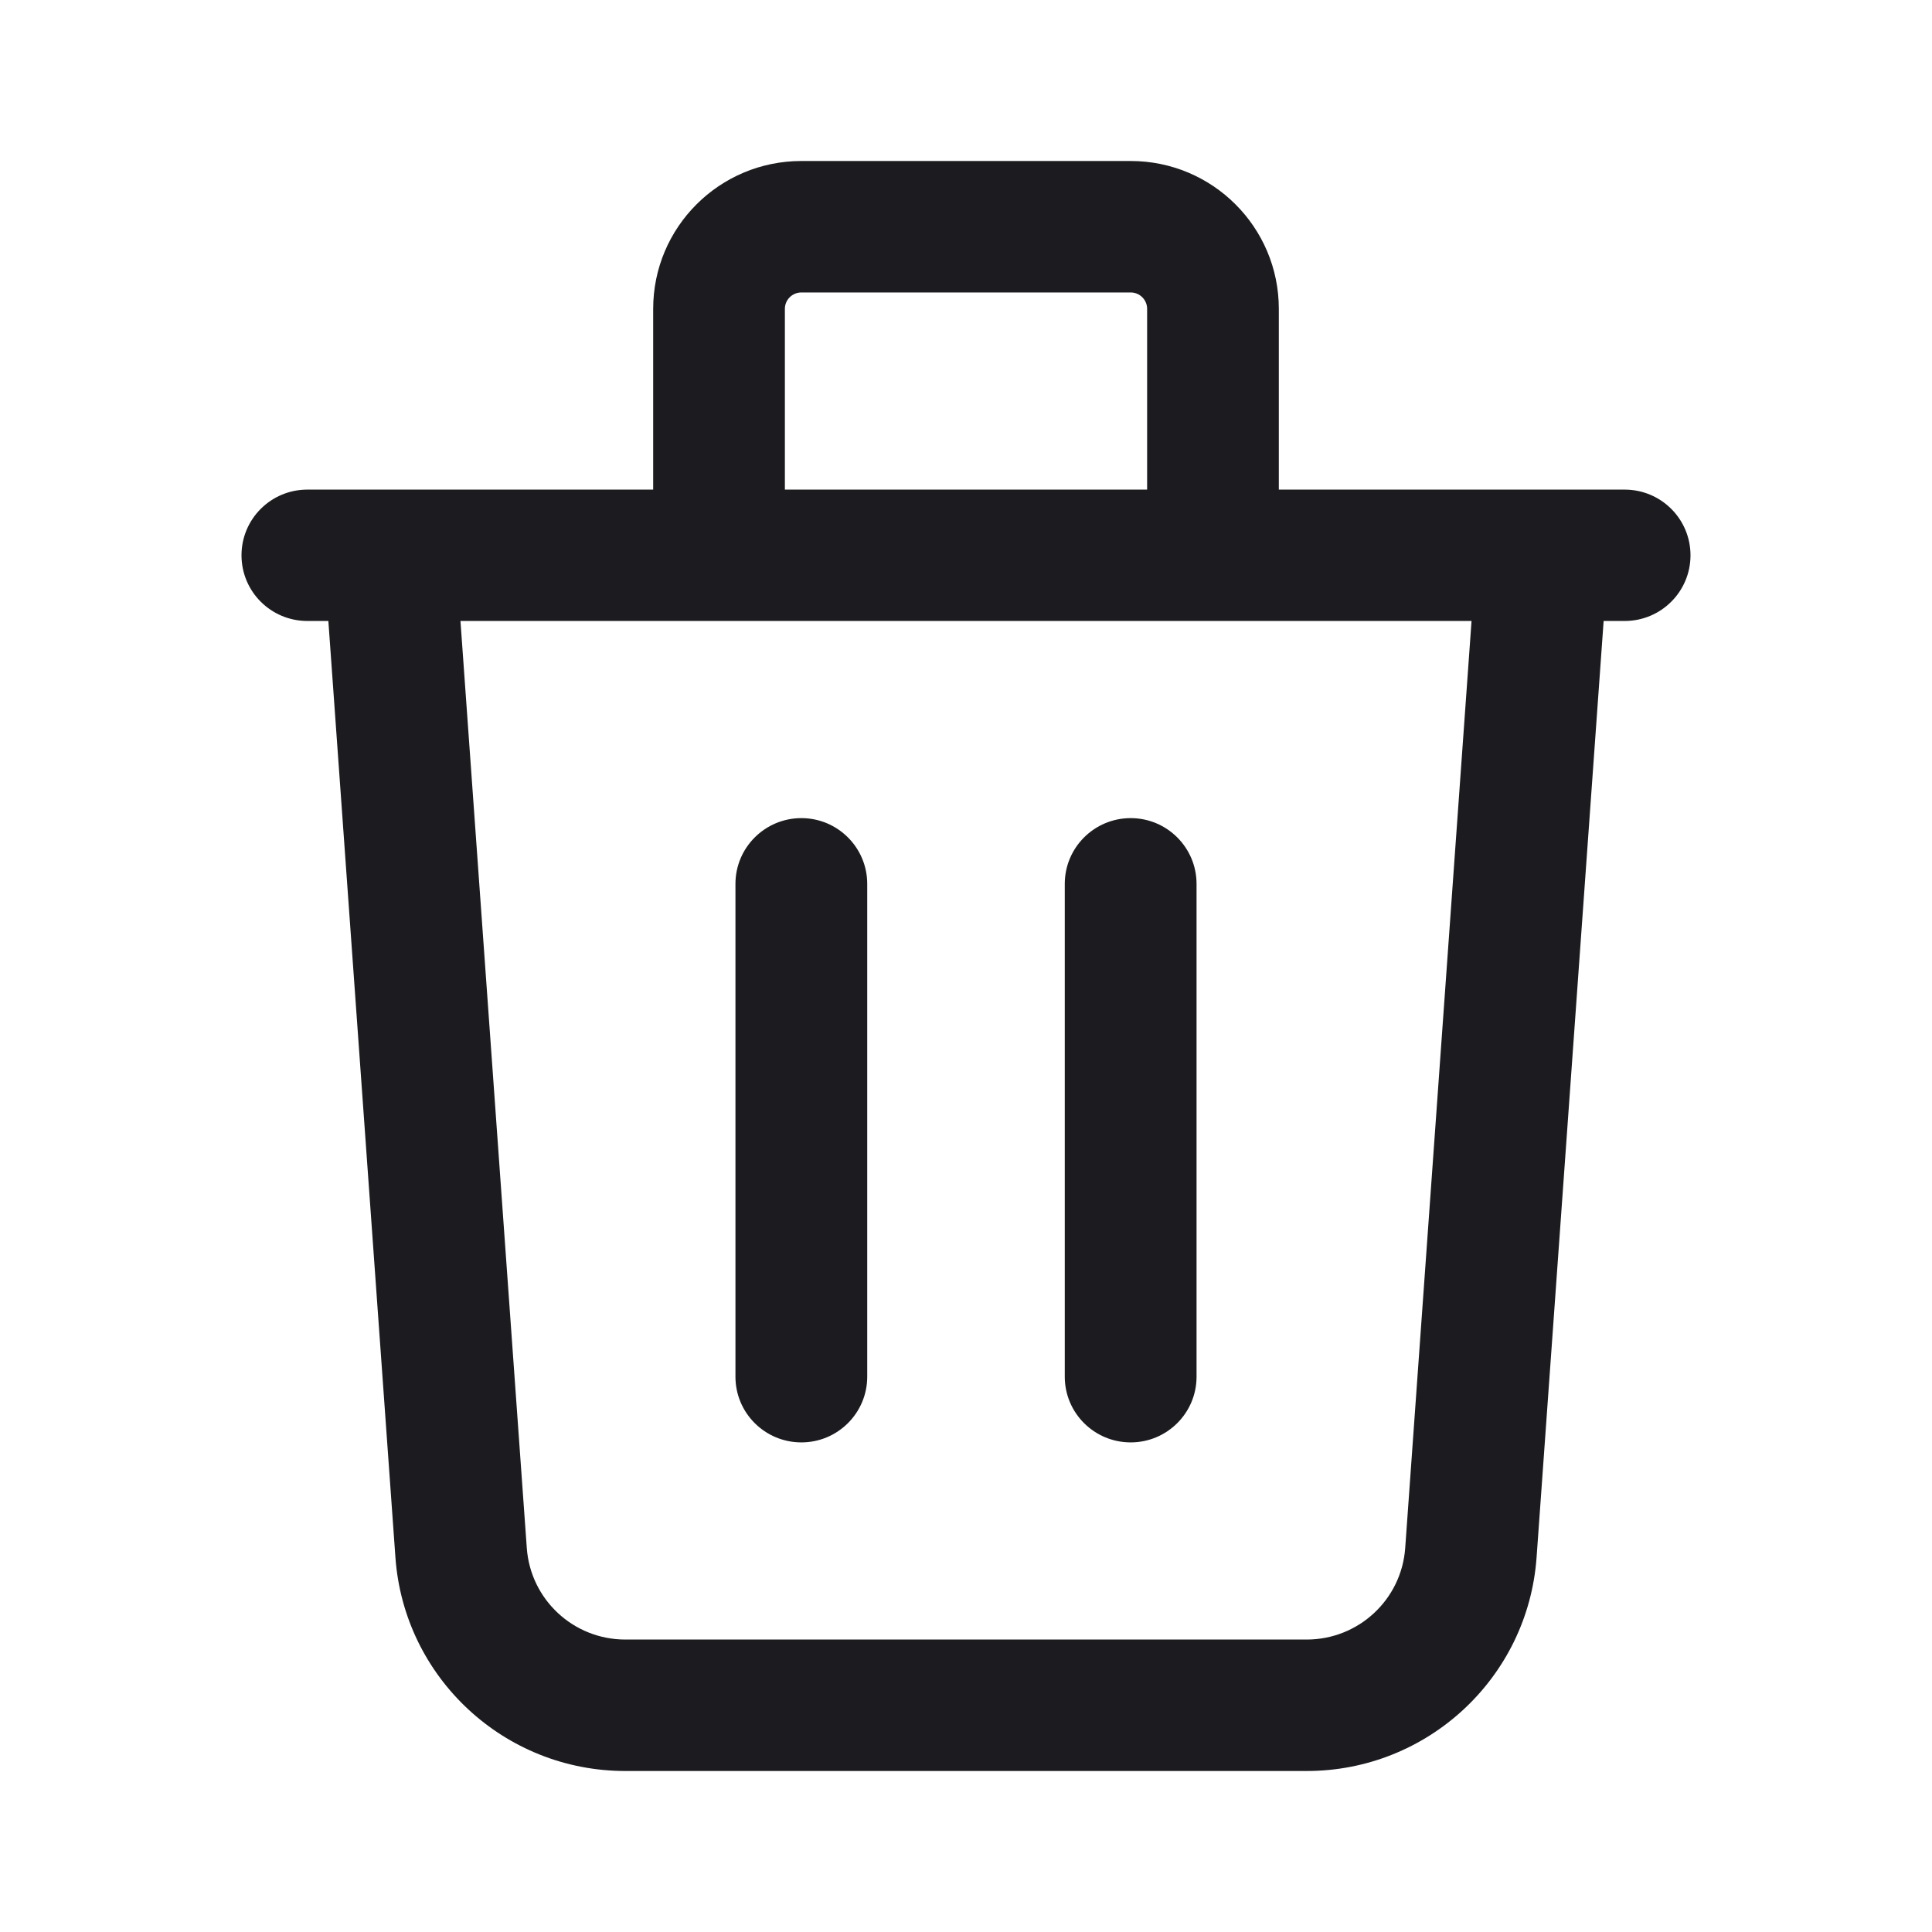 <svg width="24" height="24" viewBox="0 0 24 24" fill="none" xmlns="http://www.w3.org/2000/svg">
<path fill-rule="evenodd" clip-rule="evenodd" d="M8.114 3.837C8.114 2.822 8.938 2 9.955 2H14.046C15.062 2 15.886 2.822 15.886 3.837V6.082H19.151C19.156 6.082 19.161 6.082 19.166 6.082H20.182C20.634 6.082 21 6.447 21 6.898C21 7.349 20.634 7.714 20.182 7.714H19.921L19.088 19.346C18.981 20.841 17.734 22 16.232 22H7.768C6.266 22 5.019 20.842 4.912 19.346L4.079 7.714H3.818C3.366 7.714 3 7.349 3 6.898C3 6.447 3.366 6.082 3.818 6.082H4.834C4.839 6.082 4.844 6.082 4.849 6.082H8.114V3.837ZM5.72 7.714L6.544 19.23C6.59 19.871 7.124 20.367 7.768 20.367H16.232C16.876 20.367 17.41 19.871 17.456 19.23L18.28 7.714H5.72ZM14.25 6.082H9.75V3.837C9.75 3.724 9.842 3.633 9.955 3.633H14.046C14.158 3.633 14.25 3.724 14.25 3.837V6.082ZM9.955 10.163C10.406 10.163 10.773 10.529 10.773 10.98V17.102C10.773 17.553 10.406 17.918 9.955 17.918C9.503 17.918 9.136 17.553 9.136 17.102V10.98C9.136 10.529 9.503 10.163 9.955 10.163ZM14.046 10.163C14.497 10.163 14.864 10.529 14.864 10.98V17.102C14.864 17.553 14.497 17.918 14.046 17.918C13.594 17.918 13.227 17.553 13.227 17.102V10.98C13.227 10.529 13.594 10.163 14.046 10.163Z" fill="#1C1B1F"/>
</svg>
